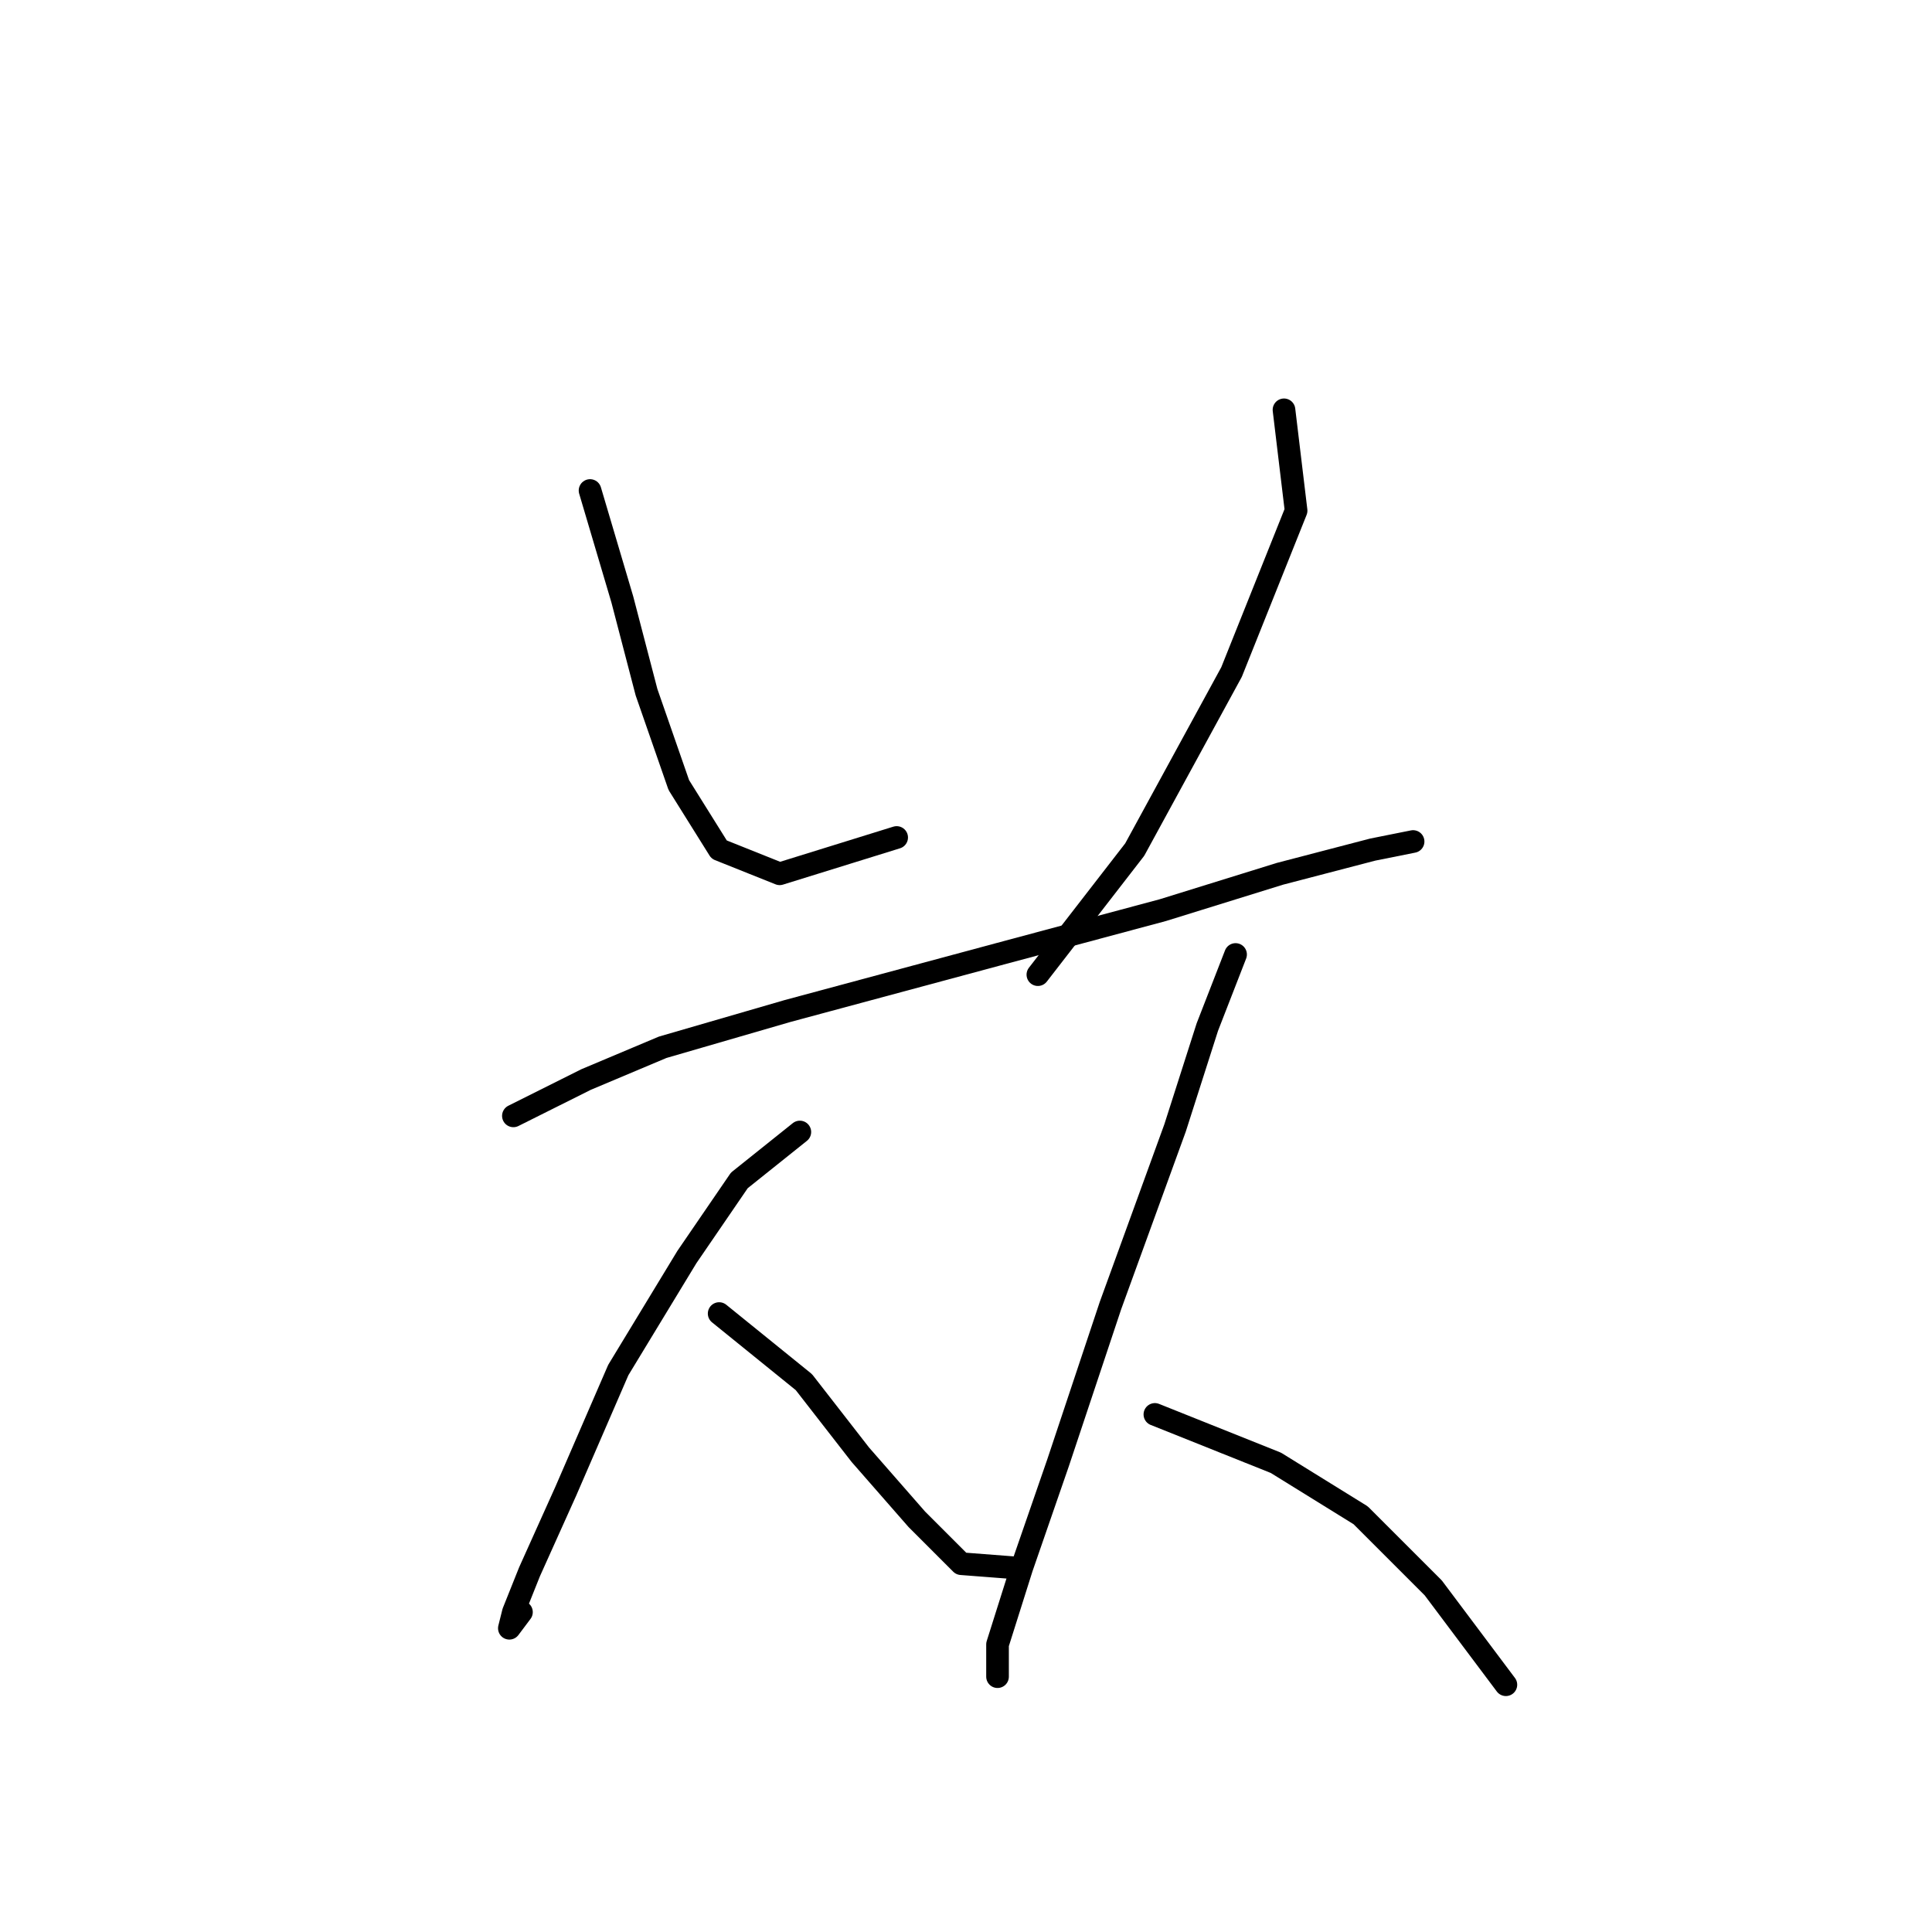 <?xml version="1.0" standalone="no"?>
    <svg width="256" height="256" xmlns="http://www.w3.org/2000/svg" version="1.1">
    <polyline stroke="black" stroke-width="3" stroke-linecap="round" fill="transparent" stroke-linejoin="round" points="78.184 64.995 82.461 79.43 85.668 91.725 89.945 104.021 95.291 112.575 103.31 115.782 118.813 110.971 118.813 110.971 " />
        <polyline stroke="black" stroke-width="3" stroke-linecap="round" fill="transparent" stroke-linejoin="round" points="170.135 54.303 171.739 67.668 163.185 89.052 150.355 112.575 137.524 129.147 137.524 129.147 " />
        <polyline stroke="black" stroke-width="3" stroke-linecap="round" fill="transparent" stroke-linejoin="round" points="68.027 147.858 77.649 143.047 87.807 138.77 104.379 133.958 132.178 126.474 154.097 120.594 169.6 115.782 181.896 112.575 187.242 111.505 187.242 111.505 " />
        <polyline stroke="black" stroke-width="3" stroke-linecap="round" fill="transparent" stroke-linejoin="round" points="105.983 149.996 97.964 156.412 91.014 166.569 81.926 181.538 74.976 197.576 70.165 208.268 68.027 213.614 67.492 215.752 69.096 213.614 69.096 213.614 " />
        <polyline stroke="black" stroke-width="3" stroke-linecap="round" fill="transparent" stroke-linejoin="round" points="95.291 174.053 106.518 183.141 114.002 192.764 121.486 201.318 127.367 207.198 134.317 207.733 134.317 207.733 " />
        <polyline stroke="black" stroke-width="3" stroke-linecap="round" fill="transparent" stroke-linejoin="round" points="163.72 126.474 159.977 136.097 155.701 149.462 147.147 172.984 140.197 193.833 135.386 207.733 132.178 217.89 132.178 222.167 132.178 222.167 " />
        <polyline stroke="black" stroke-width="3" stroke-linecap="round" fill="transparent" stroke-linejoin="round" points="153.028 187.418 169.066 193.833 180.292 200.783 189.915 210.406 199.538 223.236 199.538 223.236 " />
        </svg>